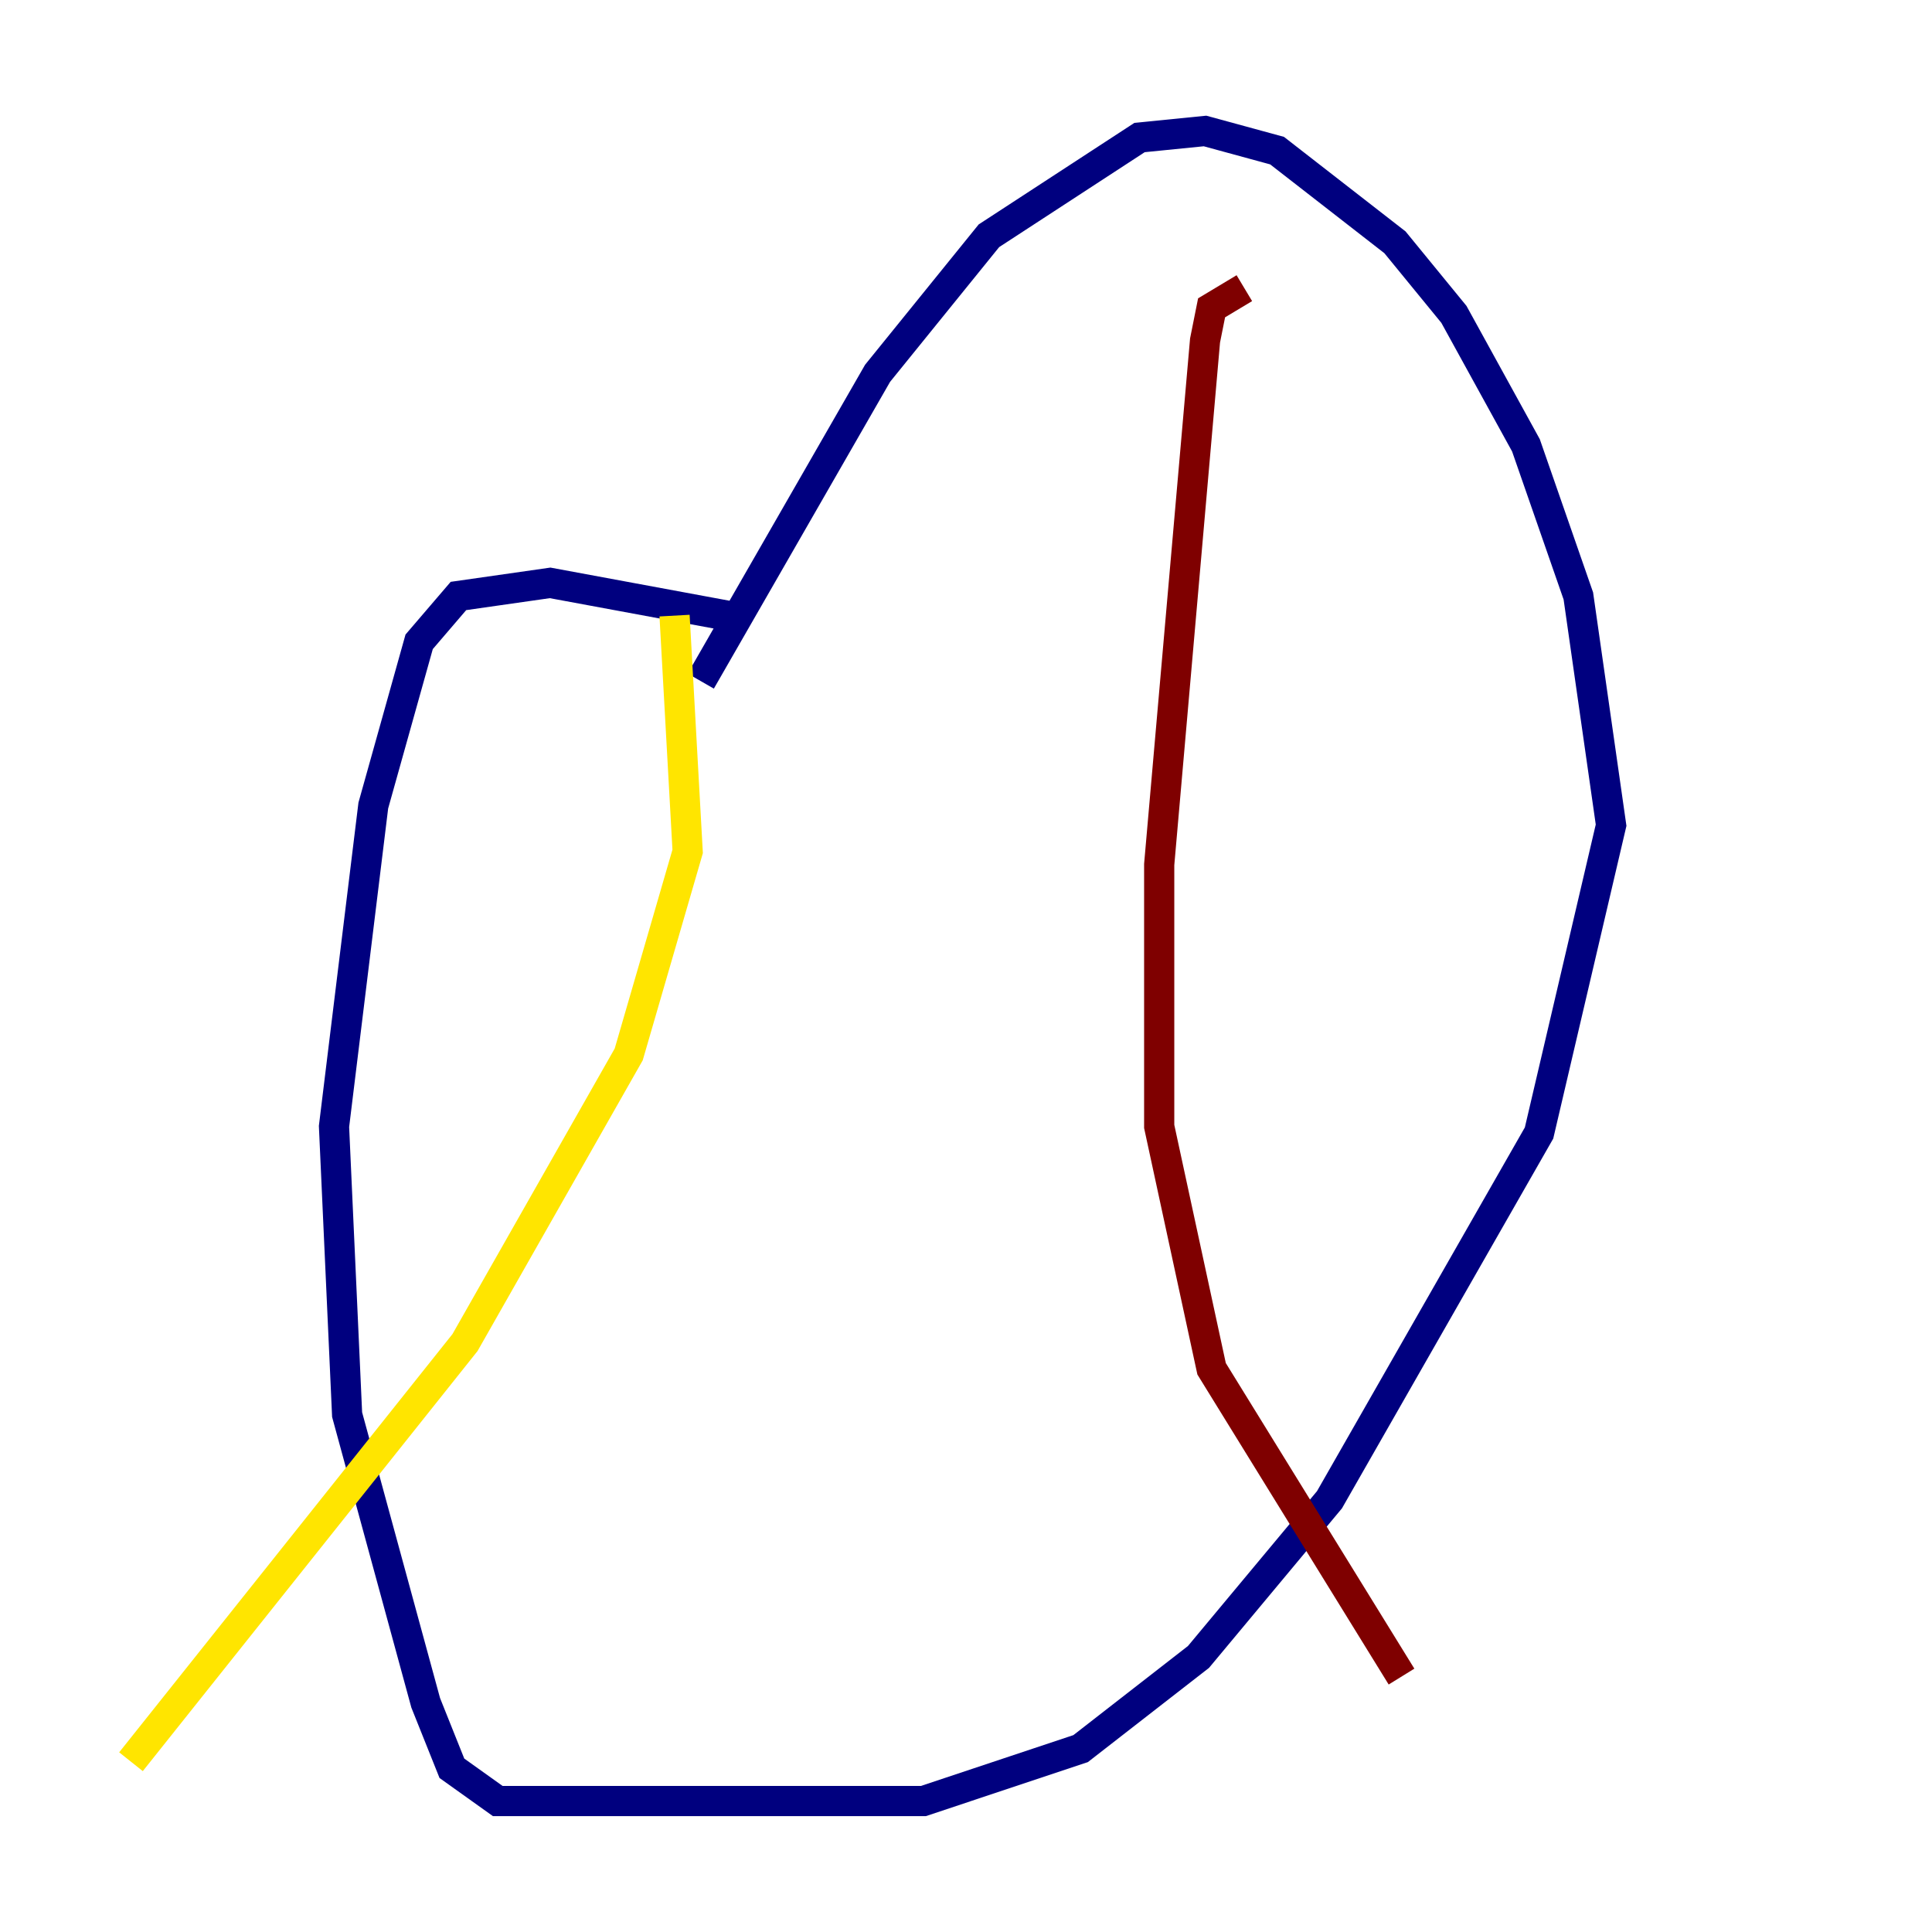 <?xml version="1.0" encoding="utf-8" ?>
<svg baseProfile="tiny" height="128" version="1.2" viewBox="0,0,128,128" width="128" xmlns="http://www.w3.org/2000/svg" xmlns:ev="http://www.w3.org/2001/xml-events" xmlns:xlink="http://www.w3.org/1999/xlink"><defs /><polyline fill="none" points="48.163,40.786 36.447,38.617 30.373,39.485 27.77,42.522 24.732,53.37 22.129,74.63 22.997,93.722 28.203,112.814 29.939,117.153 32.976,119.322 61.18,119.322 71.593,115.851 79.403,109.776 88.081,99.363 101.966,75.064 106.739,54.671 104.57,39.485 101.098,29.505 96.325,20.827 92.42,16.054 84.61,9.98 79.837,8.678 75.498,9.112 65.519,15.62 58.142,24.732 46.427,45.125" stroke="#00007f" stroke-width="2" /><polyline fill="none" points="45.559,45.125 44.691,45.125" stroke="#00d4ff" stroke-width="2" /><polyline fill="none" points="44.691,40.786 45.559,56.407 41.654,69.858 30.807,88.949 8.678,116.719" stroke="#ffe500" stroke-width="2" /><polyline fill="none" points="82.441,19.091 80.271,20.393 79.837,22.563 76.8,57.275 76.8,74.63 80.271,90.685 92.854,111.078" stroke="#7f0000" stroke-width="2" /></svg>